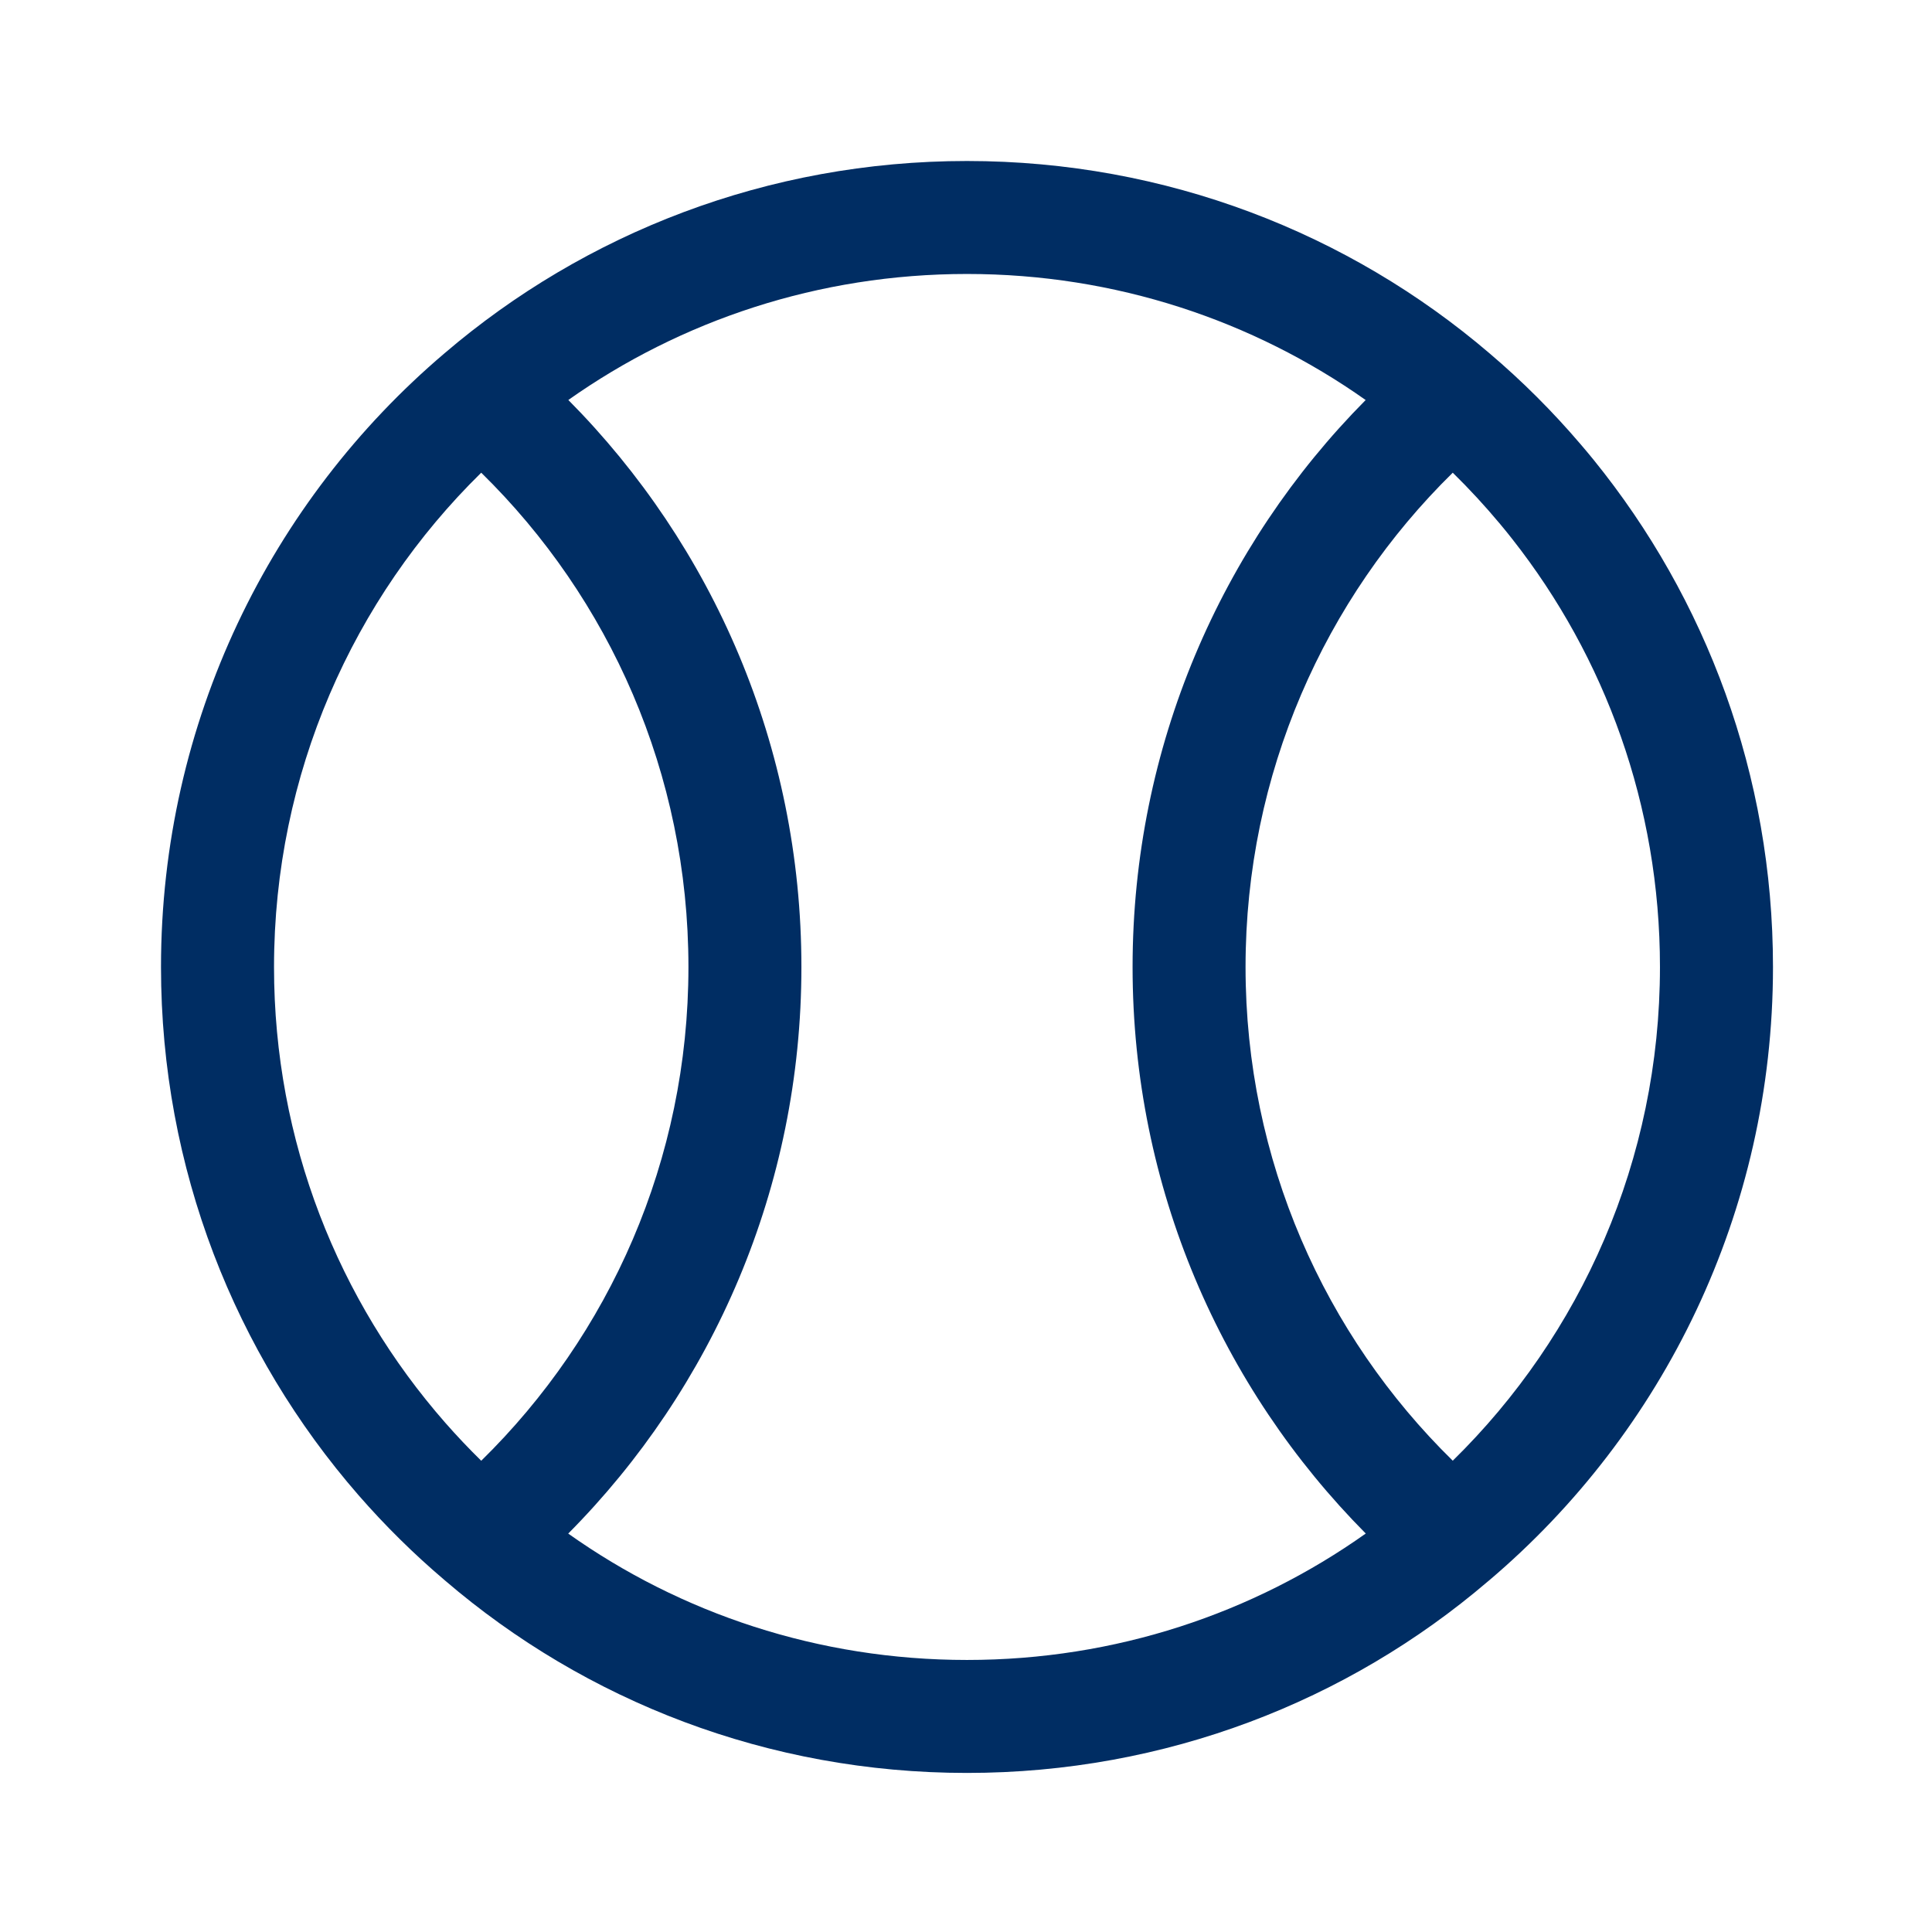 <svg width="36" height="36" viewBox="0 0 36 36" fill="none" xmlns="http://www.w3.org/2000/svg">
<path fill-rule="evenodd" clip-rule="evenodd" d="M8.293 29.451C10.908 31.694 14.31 33.036 18.018 33.036C21.717 33.036 25.112 31.701 27.724 29.468C27.733 29.46 27.743 29.453 27.752 29.445C30.988 26.698 33.037 22.591 33.037 18.019C33.037 14.439 31.787 11.15 29.697 8.571C29.617 8.473 29.536 8.375 29.453 8.279C28.933 7.669 28.364 7.101 27.753 6.582C25.137 4.346 21.731 3 18.018 3C14.305 3 10.899 4.346 8.284 6.582C5.047 9.331 3 13.447 3 18.018C3 21.78 4.386 25.226 6.68 27.86C7.175 28.428 7.712 28.958 8.286 29.445C8.288 29.447 8.291 29.449 8.293 29.451ZM8.967 27.219C8.735 26.991 8.511 26.755 8.297 26.511C6.308 24.243 5.106 21.269 5.106 18.019C5.106 14.418 6.581 11.148 8.967 8.808C11.353 11.147 12.828 14.409 12.828 18.019C12.828 21.619 11.353 24.88 8.967 27.219ZM10.588 28.576C13.277 25.867 14.933 22.131 14.933 18.019C14.933 13.898 13.277 10.162 10.59 7.453C12.686 5.973 15.25 5.105 18.018 5.105C20.787 5.105 23.351 5.973 25.447 7.454C22.76 10.165 21.104 13.908 21.104 18.019C21.104 22.131 22.761 25.866 25.449 28.575C23.352 30.062 20.788 30.931 18.018 30.931C15.249 30.931 12.684 30.063 10.588 28.576ZM30.931 18.018C30.931 15.008 29.906 12.24 28.182 10.048C28.107 9.952 28.03 9.857 27.952 9.764C27.674 9.431 27.38 9.112 27.07 8.808C24.685 11.148 23.209 14.418 23.209 18.019C23.209 21.618 24.684 24.88 27.07 27.218C29.456 24.88 30.931 21.618 30.931 18.018Z" fill="#002D63"/>
</svg>
